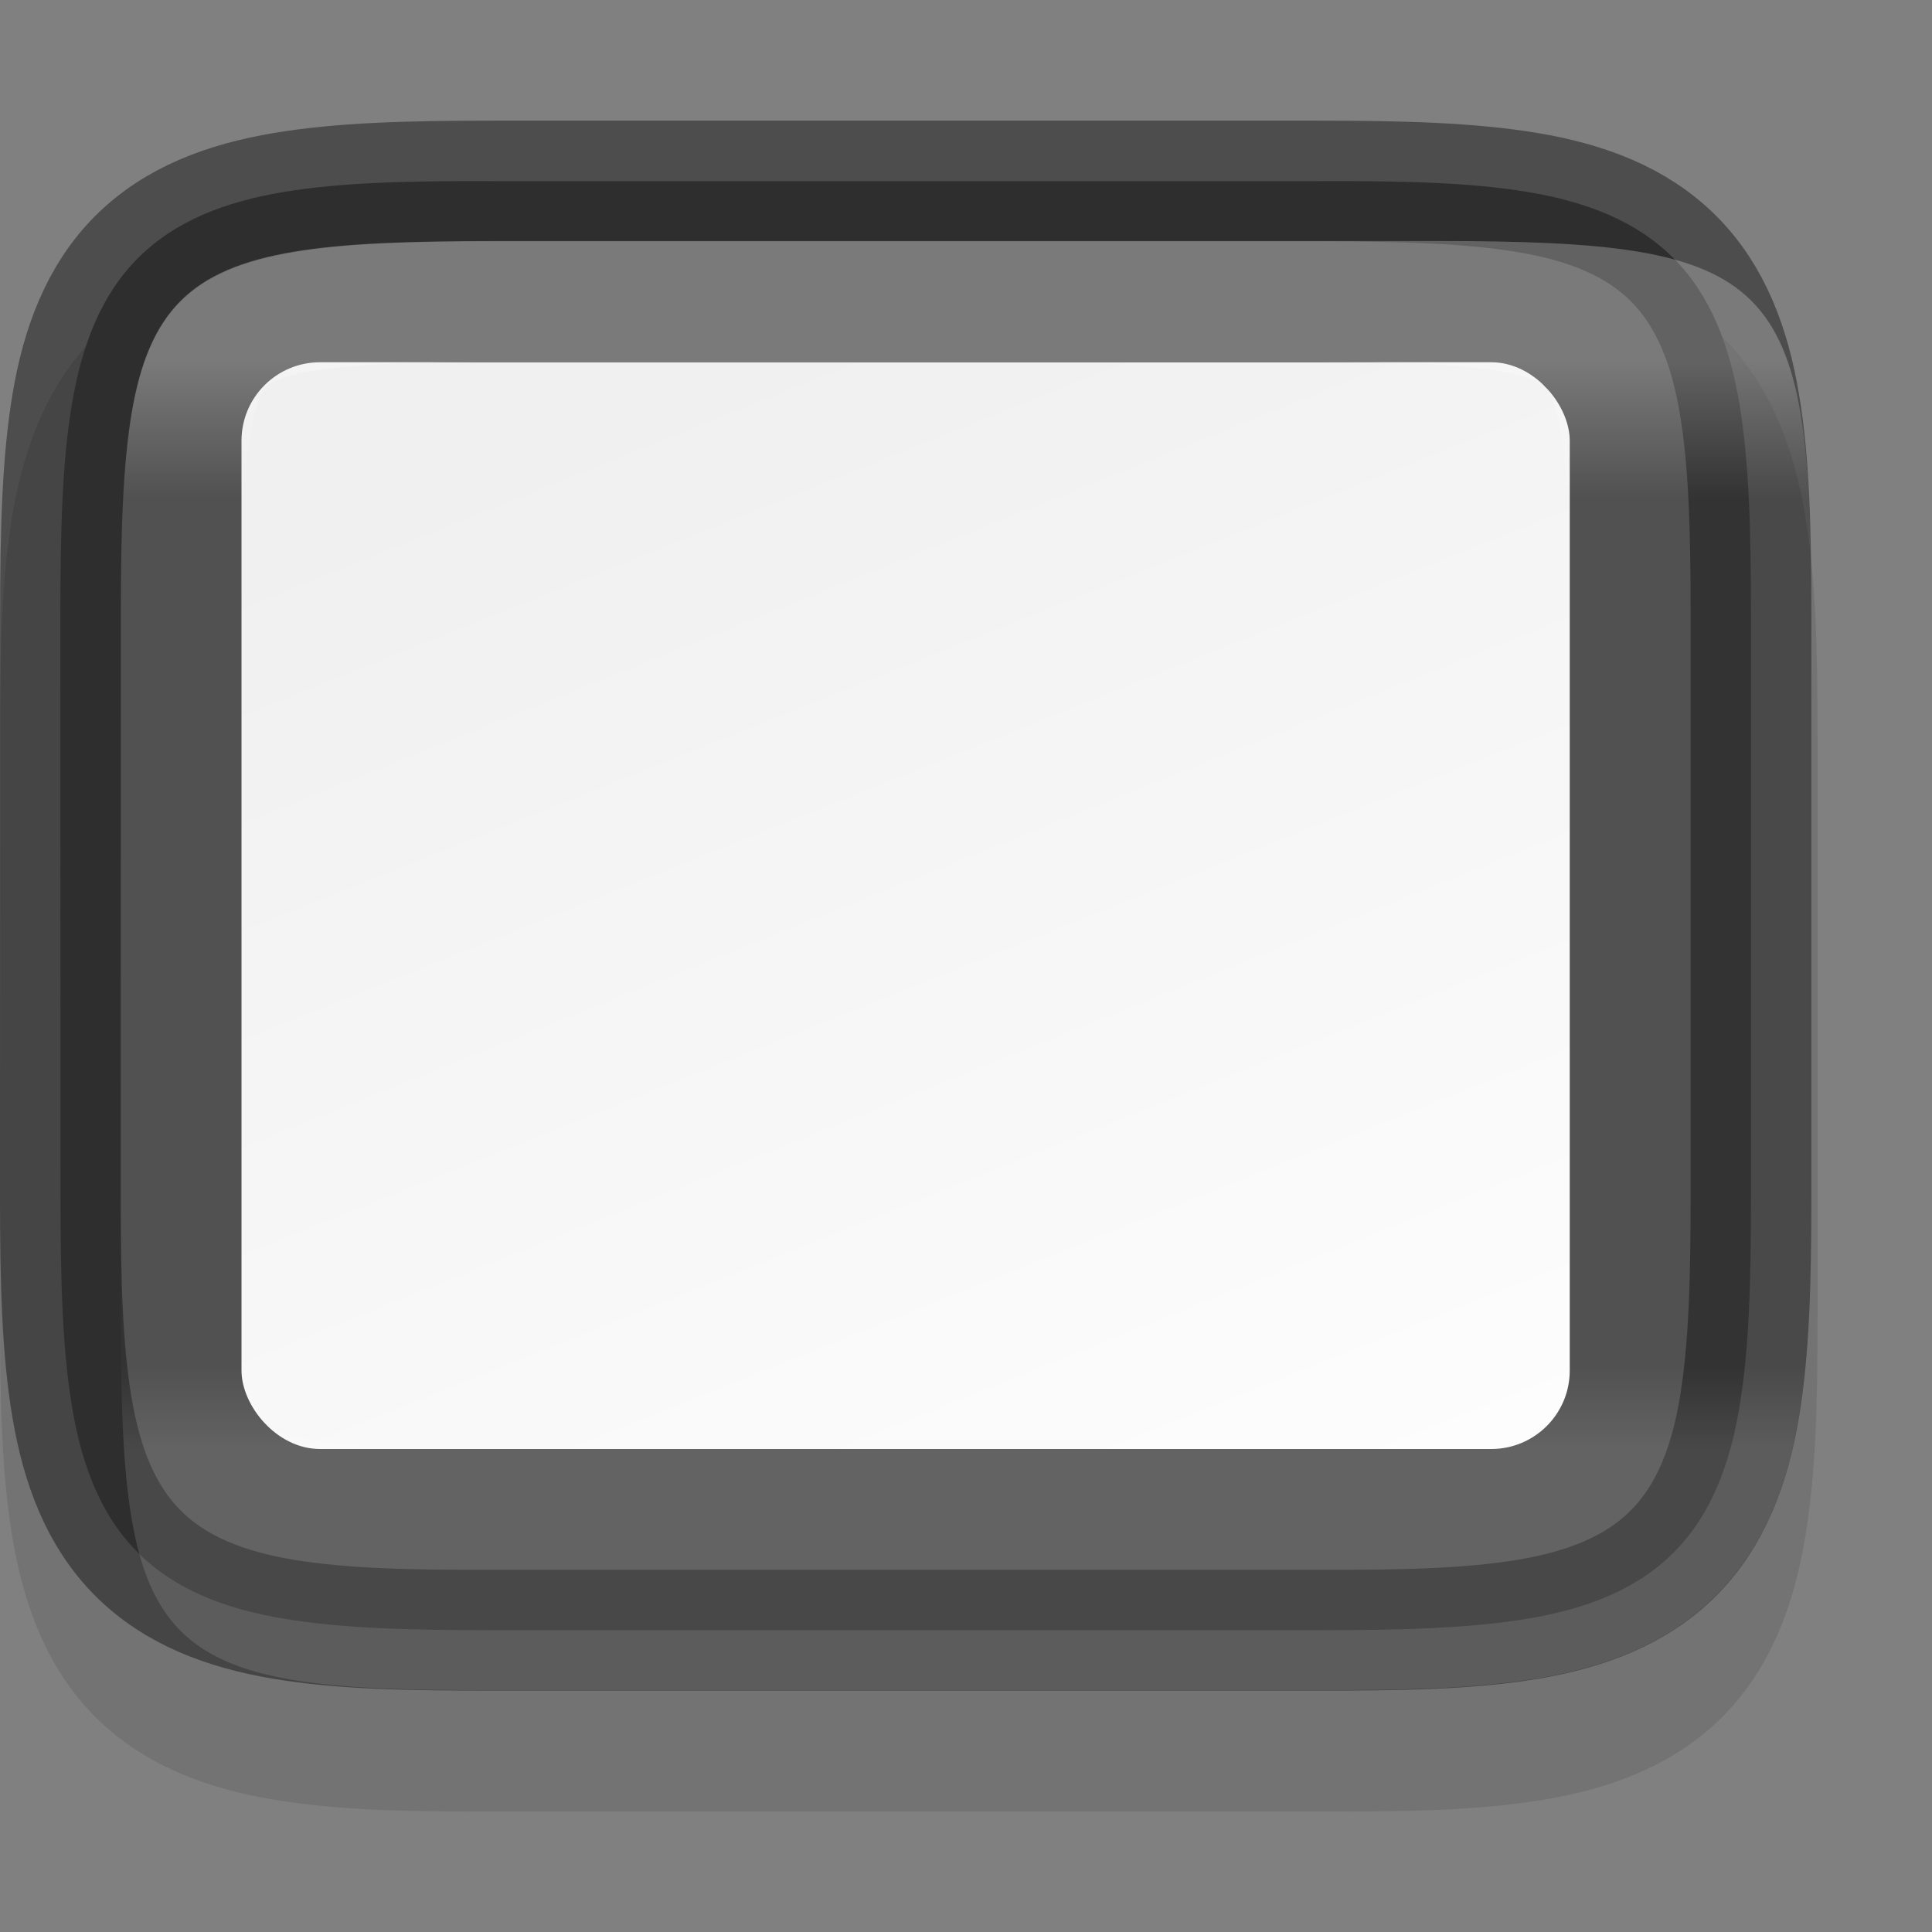<svg width="16" height="16" version="1" xmlns="http://www.w3.org/2000/svg" xmlns:xlink="http://www.w3.org/1999/xlink">
 <rect width="100%" height="100%" fill="#808080" stroke="none"/>
 <defs>
  <linearGradient id="linearGradient8830" x1="326" x2="330" y1="238" y2="248" gradientTransform="translate(-336 -251)" gradientUnits="userSpaceOnUse">
   <stop stop-color="#fdfdfd" offset="0"/>
   <stop stop-color="#f0f0f0" offset="1"/>
  </linearGradient>
  <linearGradient id="linearGradient993" x1="328" x2="328" y1="239" y2="248" gradientTransform="rotate(90,328,244)" gradientUnits="userSpaceOnUse">
   <stop stop-color="#fff" offset="0"/>
   <stop stop-color="#fff" stop-opacity=".098" offset=".125"/>
   <stop stop-color="#fff" stop-opacity=".098" offset=".925"/>
   <stop stop-color="#fff" stop-opacity=".498" offset="1"/>
  </linearGradient>
  <clipPath id="clipPath983">
   <path d="m325.1 237c-2.808 0-3.11 0.288-3.096 3.102v3.898 3.898c-0.014 2.813 0.288 3.102 3.096 3.102h5.808c2.808 0 3.096-0.288 3.096-3.102v-3.898-3.898c0-2.813-0.288-3.102-3.096-3.102z" color="#000000" fill="#46a926"/>
  </clipPath>
 </defs>
 <path d="m2.3e-4 10.905c0 0.719 0.014 1.302 0.104 1.836 0.09 0.534 0.276 1.068 0.684 1.477 0.407 0.408 0.943 0.597 1.478 0.686 0.535 0.089 1.121 0.101 1.842 0.098h2.893 3.949c0.718 3e-3 1.302-9e-3 1.836-0.098 0.535-0.089 1.071-0.277 1.478-0.686 0.407-0.408 0.594-0.942 0.684-1.477 0.09-0.534 0.104-1.117 0.104-1.836v-4.809c0-0.719-0.014-1.301-0.104-1.834-0.09-0.533-0.278-1.068-0.686-1.475s-0.943-0.594-1.477-0.684c-0.534-0.09-1.115-0.104-1.836-0.104h-3.949-2.898c-0.72 0-1.302 0.014-1.836 0.104-0.534 0.089-1.069 0.277-1.477 0.684s-0.596 0.941-0.686 1.475c-0.09 0.533-0.104 1.115-0.104 1.834z" color="#000000" color-rendering="auto" dominant-baseline="auto" image-rendering="auto" opacity=".1" shape-rendering="auto" solid-color="#000000" style="font-feature-settings:normal;font-variant-alternates:normal;font-variant-caps:normal;font-variant-ligatures:normal;font-variant-numeric:normal;font-variant-position:normal;isolation:auto;mix-blend-mode:normal;shape-padding:0;text-decoration-color:#000000;text-decoration-line:none;text-decoration-style:solid;text-indent:0;text-orientation:mixed;text-transform:none;white-space:normal"/>
 <path d="m0.5 5.096c0-0.71 0.015-1.273 0.096-1.752s0.237-0.897 0.547-1.207c0.31-0.31 0.726-0.467 1.205-0.547 0.479-0.08 1.044-0.093 1.756-0.09h3.897 2.898c0.711-3e-3 1.276 0.01 1.754 0.09 0.479 0.08 0.895 0.237 1.205 0.547 0.31 0.31 0.467 0.729 0.547 1.207 0.08 0.479 0.096 1.042 0.096 1.752v4.809c0 0.71-0.015 1.272-0.096 1.75-0.08 0.478-0.237 0.896-0.547 1.205-0.31 0.309-0.727 0.465-1.205 0.545-0.478 0.08-1.042 0.096-1.754 0.096h-2.898-3.898c-0.712 0-1.276-0.015-1.754-0.096-0.478-0.08-0.895-0.236-1.205-0.545-0.31-0.309-0.467-0.727-0.547-1.205-0.08-0.478-0.096-1.04-0.096-1.75z" color="#000000" fill="#4d4d4d"/>
 <rect transform="scale(-1)" x="-13" y="-12" width="11" height="9" rx=".65" ry=".65" enable-background="new" fill="url(#linearGradient8830)"/>
 <path d="m0.5 9.904c0 0.71 0.015 1.273 0.096 1.752s0.237 0.897 0.547 1.207c0.31 0.31 0.726 0.467 1.205 0.547 0.479 0.08 1.044 0.093 1.756 0.09h3.897 2.898c0.711 3e-3 1.276-0.01 1.754-0.09 0.479-0.08 0.895-0.237 1.205-0.547 0.31-0.31 0.467-0.729 0.547-1.207 0.08-0.479 0.096-1.042 0.096-1.752v-4.809c0-0.71-0.015-1.272-0.096-1.75-0.08-0.478-0.237-0.896-0.547-1.205-0.31-0.309-0.727-0.465-1.205-0.545-0.478-0.08-1.042-0.096-1.754-0.096h-2.898-3.898c-0.712 0-1.276 0.015-1.754 0.096-0.478 0.08-0.895 0.236-1.205 0.545-0.31 0.309-0.467 0.727-0.547 1.205-0.08 0.478-0.096 1.04-0.096 1.75z" color="#000000" fill="none" opacity=".4" stroke="#000"/>
 <path transform="rotate(-90 50 286)" d="m326.1 237c-2.808 0-3.11 0.288-3.096 3.102v3.898 2.898c-0.014 2.813 0.288 3.102 3.096 3.102h4.808c2.808 0 3.096-0.288 3.096-3.102v-2.898-3.898c0-2.813-0.288-3.102-3.096-3.102z" clip-path="url(#clipPath983)" color="#000000" fill="none" opacity=".25" stroke="url(#linearGradient993)" stroke-width="2"/>
</svg>
